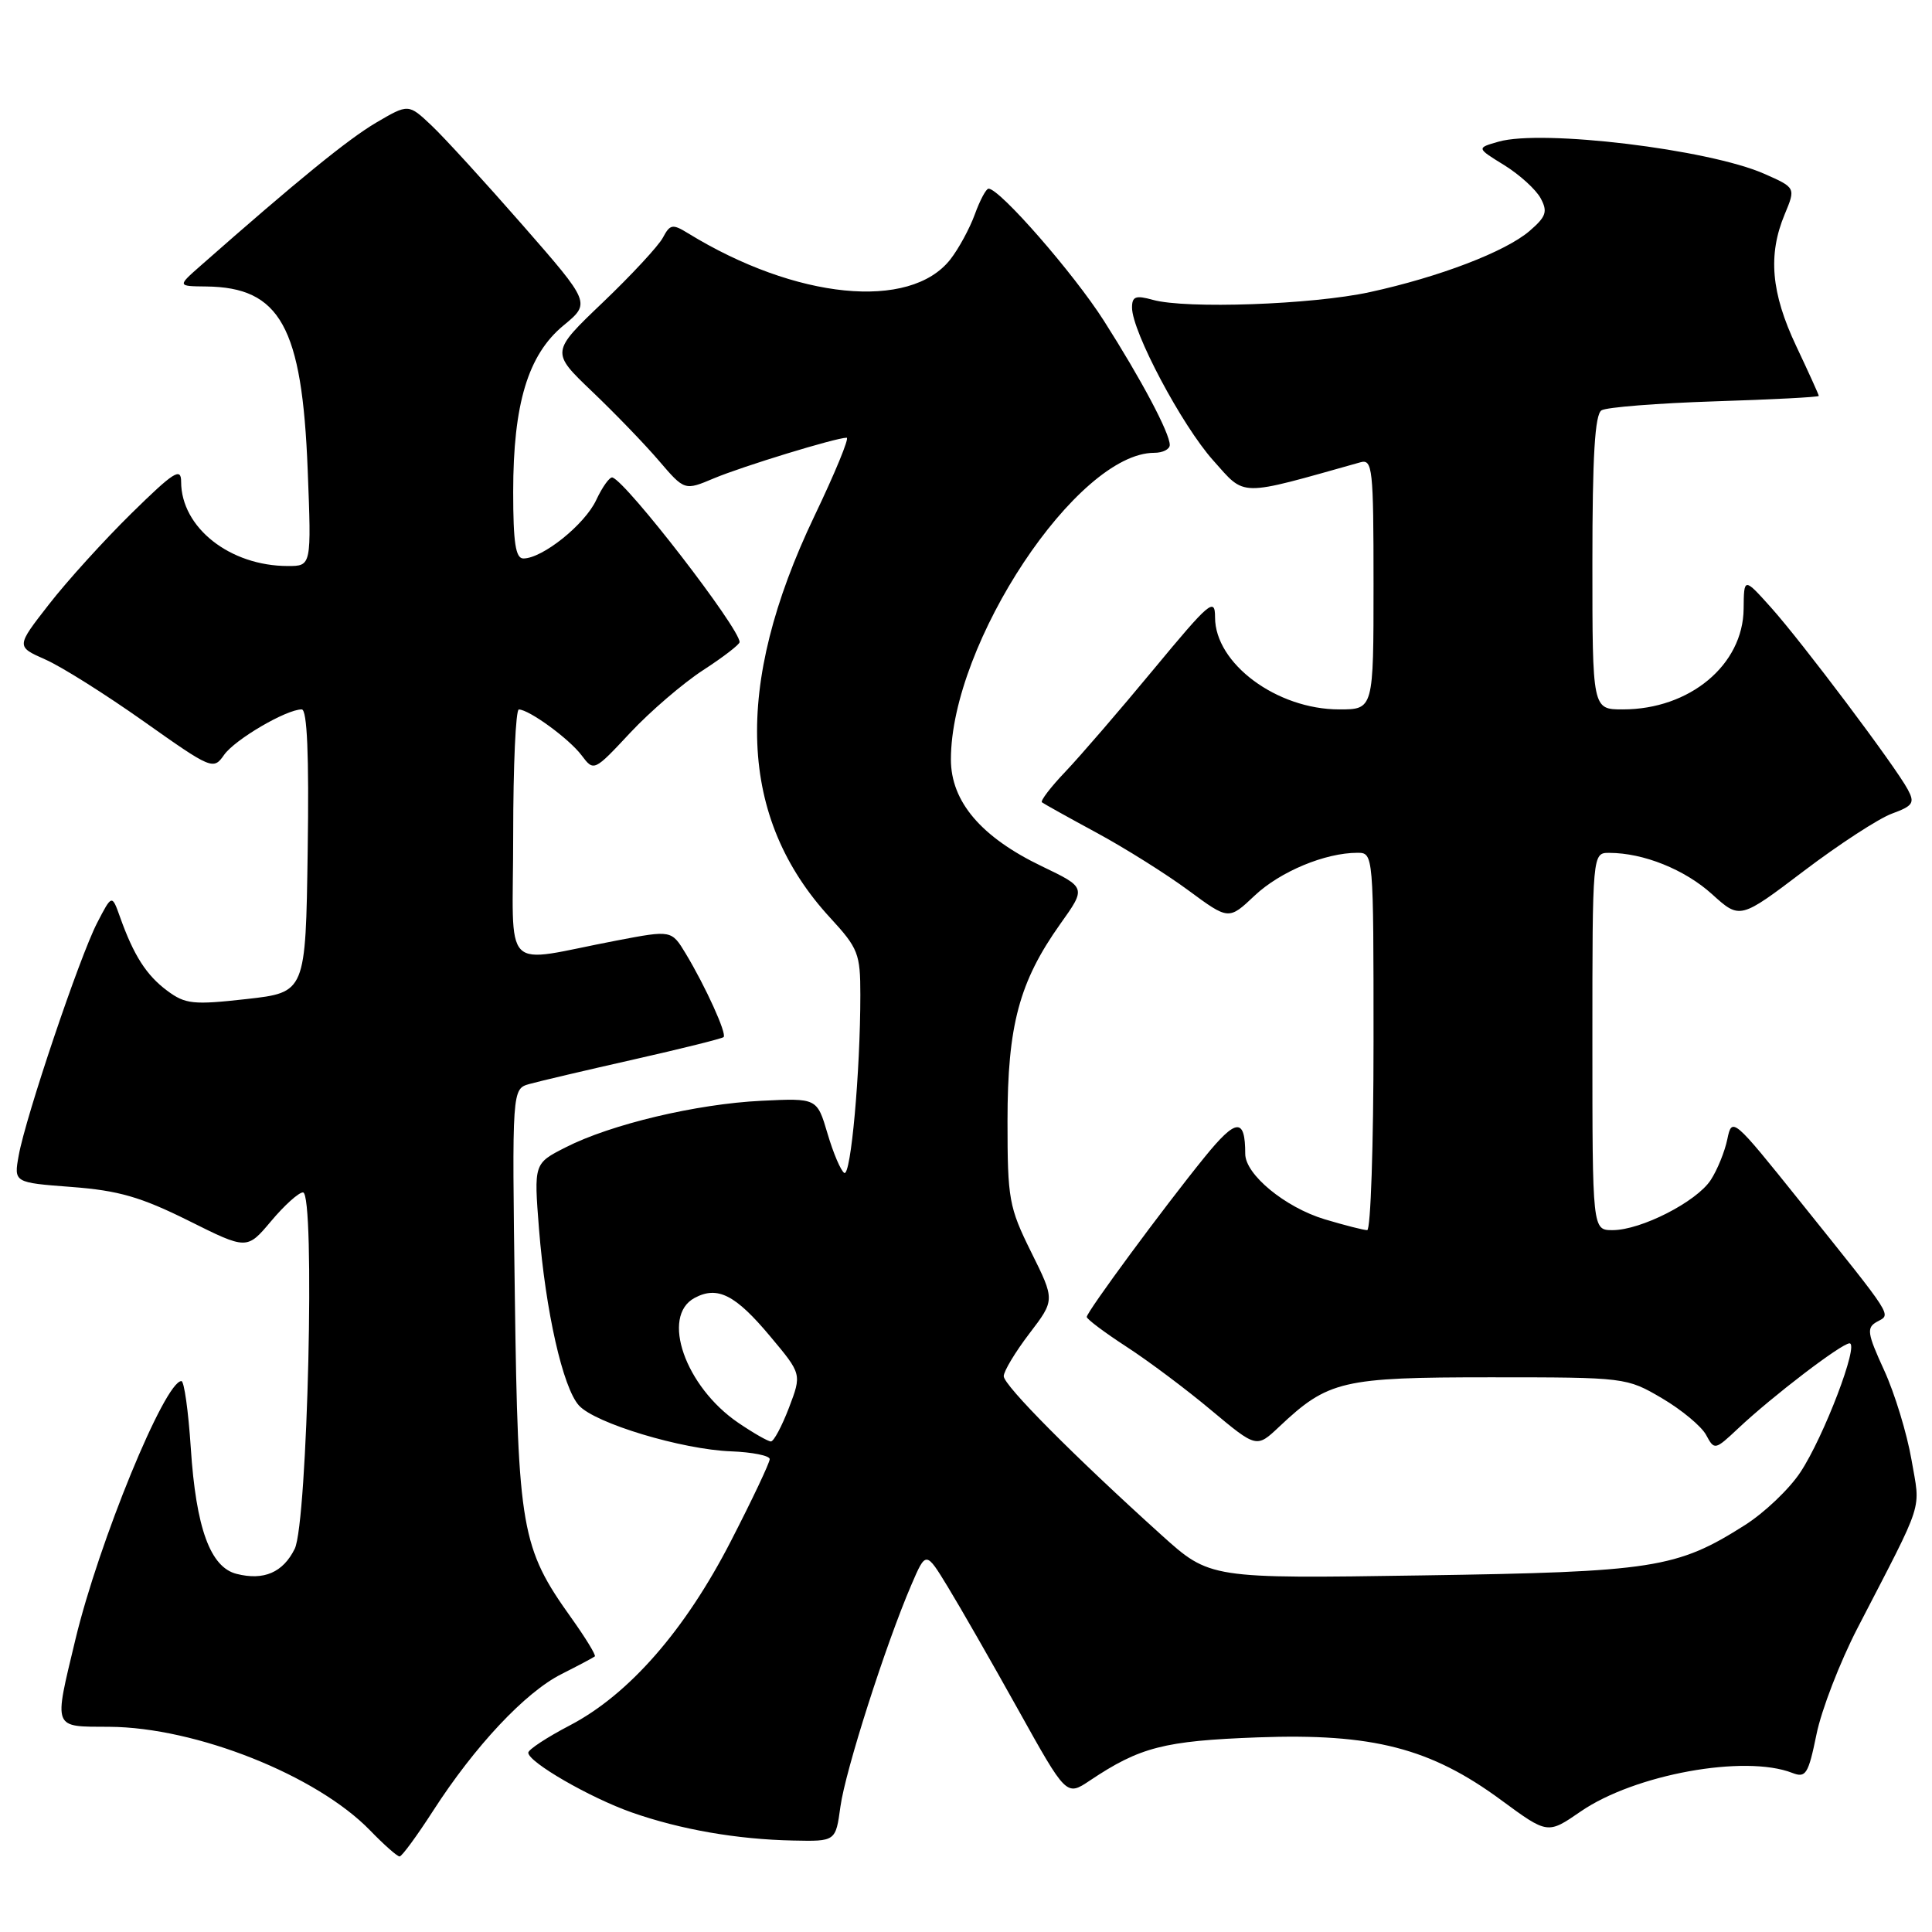 <?xml version="1.0" encoding="UTF-8" standalone="no"?>
<!DOCTYPE svg PUBLIC "-//W3C//DTD SVG 1.1//EN" "http://www.w3.org/Graphics/SVG/1.1/DTD/svg11.dtd" >
<svg xmlns="http://www.w3.org/2000/svg" xmlns:xlink="http://www.w3.org/1999/xlink" version="1.1" viewBox="0 0 256 256">
 <g >
 <path fill="currentColor"
d=" M 57.39 239.94 C 62.92 231.36 69.60 224.24 74.39 221.83 C 76.65 220.69 78.64 219.63 78.82 219.48 C 78.99 219.32 77.58 217.01 75.68 214.35 C 69.07 205.10 68.64 202.60 68.22 171.89 C 67.84 144.28 67.84 144.28 70.17 143.63 C 71.45 143.27 77.67 141.81 84.00 140.38 C 90.33 138.95 95.67 137.62 95.88 137.42 C 96.34 137.00 93.49 130.72 90.87 126.37 C 88.98 123.24 88.98 123.24 81.74 124.62 C 66.14 127.59 68.00 129.49 68.00 110.61 C 68.00 101.48 68.34 94.00 68.75 94.01 C 70.11 94.02 75.41 97.89 77.06 100.08 C 78.69 102.24 78.70 102.24 83.52 97.08 C 86.18 94.24 90.53 90.51 93.18 88.79 C 95.83 87.07 98.00 85.40 98.00 85.08 C 97.98 83.22 83.10 63.94 81.16 63.27 C 80.80 63.15 79.83 64.49 79.00 66.26 C 77.49 69.50 71.88 74.00 69.35 74.00 C 68.32 74.00 68.00 71.92 68.00 65.18 C 68.00 53.51 69.97 47.00 74.66 43.13 C 78.27 40.15 78.27 40.15 69.25 29.83 C 64.28 24.15 58.85 18.20 57.17 16.62 C 54.12 13.74 54.12 13.74 49.81 16.27 C 46.10 18.46 39.36 23.95 26.58 35.21 C 23.50 37.92 23.50 37.92 27.30 37.96 C 37.13 38.06 40.03 43.29 40.77 62.25 C 41.27 75.00 41.27 75.00 38.15 75.00 C 30.46 75.00 24.00 69.90 24.00 63.83 C 24.00 61.89 23.03 62.51 17.41 68.03 C 13.79 71.59 8.87 77.01 6.48 80.09 C 2.13 85.67 2.13 85.67 5.99 87.38 C 8.12 88.31 13.99 92.01 19.05 95.59 C 28.05 101.96 28.28 102.05 29.69 100.03 C 31.12 97.99 37.93 94.00 39.98 94.00 C 40.70 94.00 40.96 100.02 40.77 112.75 C 40.50 131.50 40.50 131.50 32.66 132.38 C 25.61 133.17 24.56 133.06 22.16 131.28 C 19.40 129.23 17.72 126.61 15.90 121.50 C 14.83 118.50 14.83 118.50 12.86 122.31 C 10.54 126.81 3.41 147.94 2.48 153.10 C 1.83 156.70 1.83 156.70 9.50 157.28 C 15.70 157.75 18.67 158.61 24.95 161.73 C 32.72 165.61 32.72 165.61 35.92 161.81 C 37.68 159.71 39.58 158.00 40.15 158.00 C 41.79 158.00 40.76 201.76 39.05 205.23 C 37.50 208.36 34.96 209.46 31.36 208.55 C 27.86 207.68 25.97 202.47 25.28 191.85 C 24.96 186.98 24.40 183.00 24.04 183.00 C 21.84 183.00 13.08 204.36 9.99 217.25 C 7.11 229.28 6.91 228.77 14.49 228.81 C 25.97 228.88 41.95 235.23 49.04 242.54 C 50.88 244.44 52.64 246.00 52.95 245.99 C 53.25 245.99 55.25 243.26 57.39 239.94 Z  M 111.36 239.39 C 112.01 234.62 117.36 217.90 120.76 210.00 C 122.69 205.51 122.69 205.51 125.59 210.27 C 127.19 212.89 131.38 220.20 134.90 226.52 C 141.30 238.01 141.30 238.01 144.40 235.94 C 151.05 231.49 154.26 230.67 166.68 230.21 C 181.88 229.65 189.56 231.63 198.91 238.52 C 205.07 243.05 205.07 243.05 209.45 240.03 C 216.60 235.11 231.18 232.46 237.49 234.92 C 239.28 235.62 239.61 235.09 240.69 229.83 C 241.34 226.60 243.79 220.26 246.13 215.73 C 255.12 198.34 254.47 200.36 253.28 193.41 C 252.68 189.95 251.06 184.62 249.66 181.57 C 247.41 176.66 247.30 175.93 248.71 175.14 C 250.60 174.09 251.16 174.96 238.50 159.17 C 229.65 148.13 229.49 147.99 228.88 150.95 C 228.54 152.60 227.55 155.03 226.68 156.36 C 224.80 159.24 217.44 163.00 213.68 163.00 C 211.00 163.00 211.00 163.00 211.00 138.00 C 211.00 113.00 211.00 113.00 213.25 113.01 C 217.78 113.02 223.23 115.21 226.85 118.48 C 230.55 121.83 230.55 121.83 239.03 115.40 C 243.69 111.87 248.94 108.45 250.69 107.81 C 253.49 106.78 253.75 106.39 252.79 104.61 C 251.16 101.55 238.76 85.06 234.67 80.50 C 231.08 76.50 231.08 76.50 231.04 80.67 C 230.97 88.11 223.89 94.00 215.03 94.00 C 211.00 94.00 211.00 94.00 211.00 74.56 C 211.00 60.44 211.33 54.91 212.21 54.37 C 212.87 53.96 219.62 53.43 227.21 53.18 C 234.79 52.94 241.00 52.62 241.00 52.46 C 241.00 52.31 239.65 49.33 238.00 45.84 C 234.68 38.81 234.24 33.77 236.48 28.40 C 237.95 24.87 237.95 24.87 233.73 23.01 C 226.36 19.78 204.35 17.12 198.57 18.77 C 195.63 19.61 195.63 19.61 199.33 21.89 C 201.36 23.15 203.53 25.12 204.15 26.28 C 205.10 28.05 204.87 28.71 202.68 30.60 C 199.48 33.35 190.73 36.70 181.50 38.71 C 173.88 40.37 157.15 40.96 152.75 39.73 C 150.48 39.10 150.00 39.28 150.00 40.76 C 150.00 43.93 156.60 56.36 160.74 60.99 C 165.10 65.87 163.92 65.85 180.25 61.26 C 181.87 60.80 182.00 62.04 182.00 77.38 C 182.00 94.00 182.00 94.00 177.46 94.00 C 169.19 94.00 161.00 87.93 161.00 81.80 C 161.00 79.12 160.29 79.72 152.87 88.68 C 148.40 94.08 143.14 100.18 141.19 102.23 C 139.23 104.28 137.83 106.12 138.06 106.31 C 138.30 106.50 141.57 108.32 145.32 110.35 C 149.07 112.38 154.53 115.81 157.47 117.98 C 162.81 121.92 162.81 121.92 166.26 118.66 C 169.64 115.48 175.59 113.00 179.87 113.00 C 181.99 113.00 182.00 113.14 182.00 138.00 C 182.00 151.75 181.62 163.00 181.16 163.00 C 180.70 163.00 178.16 162.35 175.52 161.56 C 170.29 159.98 165.00 155.63 165.00 152.89 C 165.00 148.07 163.80 148.17 159.63 153.31 C 154.17 160.03 144.00 173.83 144.00 174.50 C 144.00 174.79 146.36 176.56 149.25 178.44 C 152.14 180.31 157.20 184.10 160.50 186.87 C 166.50 191.88 166.50 191.88 169.50 189.05 C 175.99 182.93 177.83 182.50 197.50 182.50 C 215.38 182.50 215.53 182.52 220.23 185.28 C 222.83 186.81 225.46 189.00 226.07 190.14 C 227.17 192.18 227.23 192.17 230.34 189.25 C 234.89 184.97 244.03 178.00 245.07 178.00 C 246.39 178.00 241.66 190.41 238.56 195.08 C 237.10 197.30 233.79 200.45 231.20 202.09 C 222.19 207.81 219.09 208.29 188.40 208.75 C 160.31 209.18 160.31 209.18 153.90 203.40 C 142.31 192.94 133.00 183.57 133.00 182.35 C 133.00 181.69 134.53 179.15 136.39 176.71 C 139.79 172.26 139.79 172.26 136.64 165.92 C 133.69 159.96 133.50 158.90 133.50 148.54 C 133.50 135.88 135.05 130.09 140.50 122.42 C 143.93 117.61 143.93 117.61 138.06 114.79 C 130.01 110.93 126.00 106.22 126.00 100.63 C 126.00 85.23 142.73 60.00 152.95 60.00 C 154.08 60.00 155.00 59.53 155.00 58.96 C 155.00 57.38 151.24 50.30 146.27 42.50 C 142.26 36.21 132.47 25.00 130.99 25.00 C 130.66 25.00 129.85 26.53 129.17 28.40 C 128.49 30.27 127.03 32.96 125.92 34.38 C 120.57 41.18 105.45 39.67 91.19 30.92 C 89.11 29.64 88.79 29.70 87.83 31.50 C 87.24 32.60 83.66 36.46 79.88 40.07 C 72.99 46.65 72.99 46.65 78.44 51.86 C 81.44 54.72 85.43 58.85 87.30 61.04 C 90.71 65.02 90.71 65.02 94.60 63.38 C 98.36 61.80 110.77 58.00 112.19 58.00 C 112.57 58.00 110.64 62.69 107.90 68.41 C 97.13 90.98 97.82 108.40 110.02 121.63 C 113.72 125.65 114.00 126.37 114.00 131.82 C 114.00 142.00 112.74 155.96 111.87 155.42 C 111.41 155.13 110.41 152.79 109.65 150.20 C 108.26 145.50 108.26 145.50 100.88 145.86 C 92.26 146.28 80.93 148.98 74.95 152.03 C 70.74 154.17 70.74 154.17 71.42 162.84 C 72.29 173.74 74.58 183.87 76.71 186.23 C 78.85 188.60 90.38 192.07 96.88 192.31 C 99.69 192.42 101.99 192.88 101.99 193.34 C 102.00 193.80 99.69 198.68 96.86 204.18 C 90.78 216.02 83.34 224.53 75.51 228.62 C 72.48 230.20 70.00 231.83 70.00 232.24 C 70.00 233.49 78.17 238.21 83.72 240.16 C 90.16 242.42 97.65 243.73 105.11 243.88 C 110.73 244.00 110.73 244.00 111.36 239.39 Z  M 97.83 188.53 C 90.80 183.75 87.52 174.40 92.04 171.98 C 95.08 170.35 97.45 171.56 102.07 177.09 C 106.24 182.07 106.24 182.07 104.54 186.54 C 103.60 188.99 102.53 191.00 102.15 191.00 C 101.77 191.00 99.83 189.89 97.83 188.53 Z "/>
</g>
</svg>